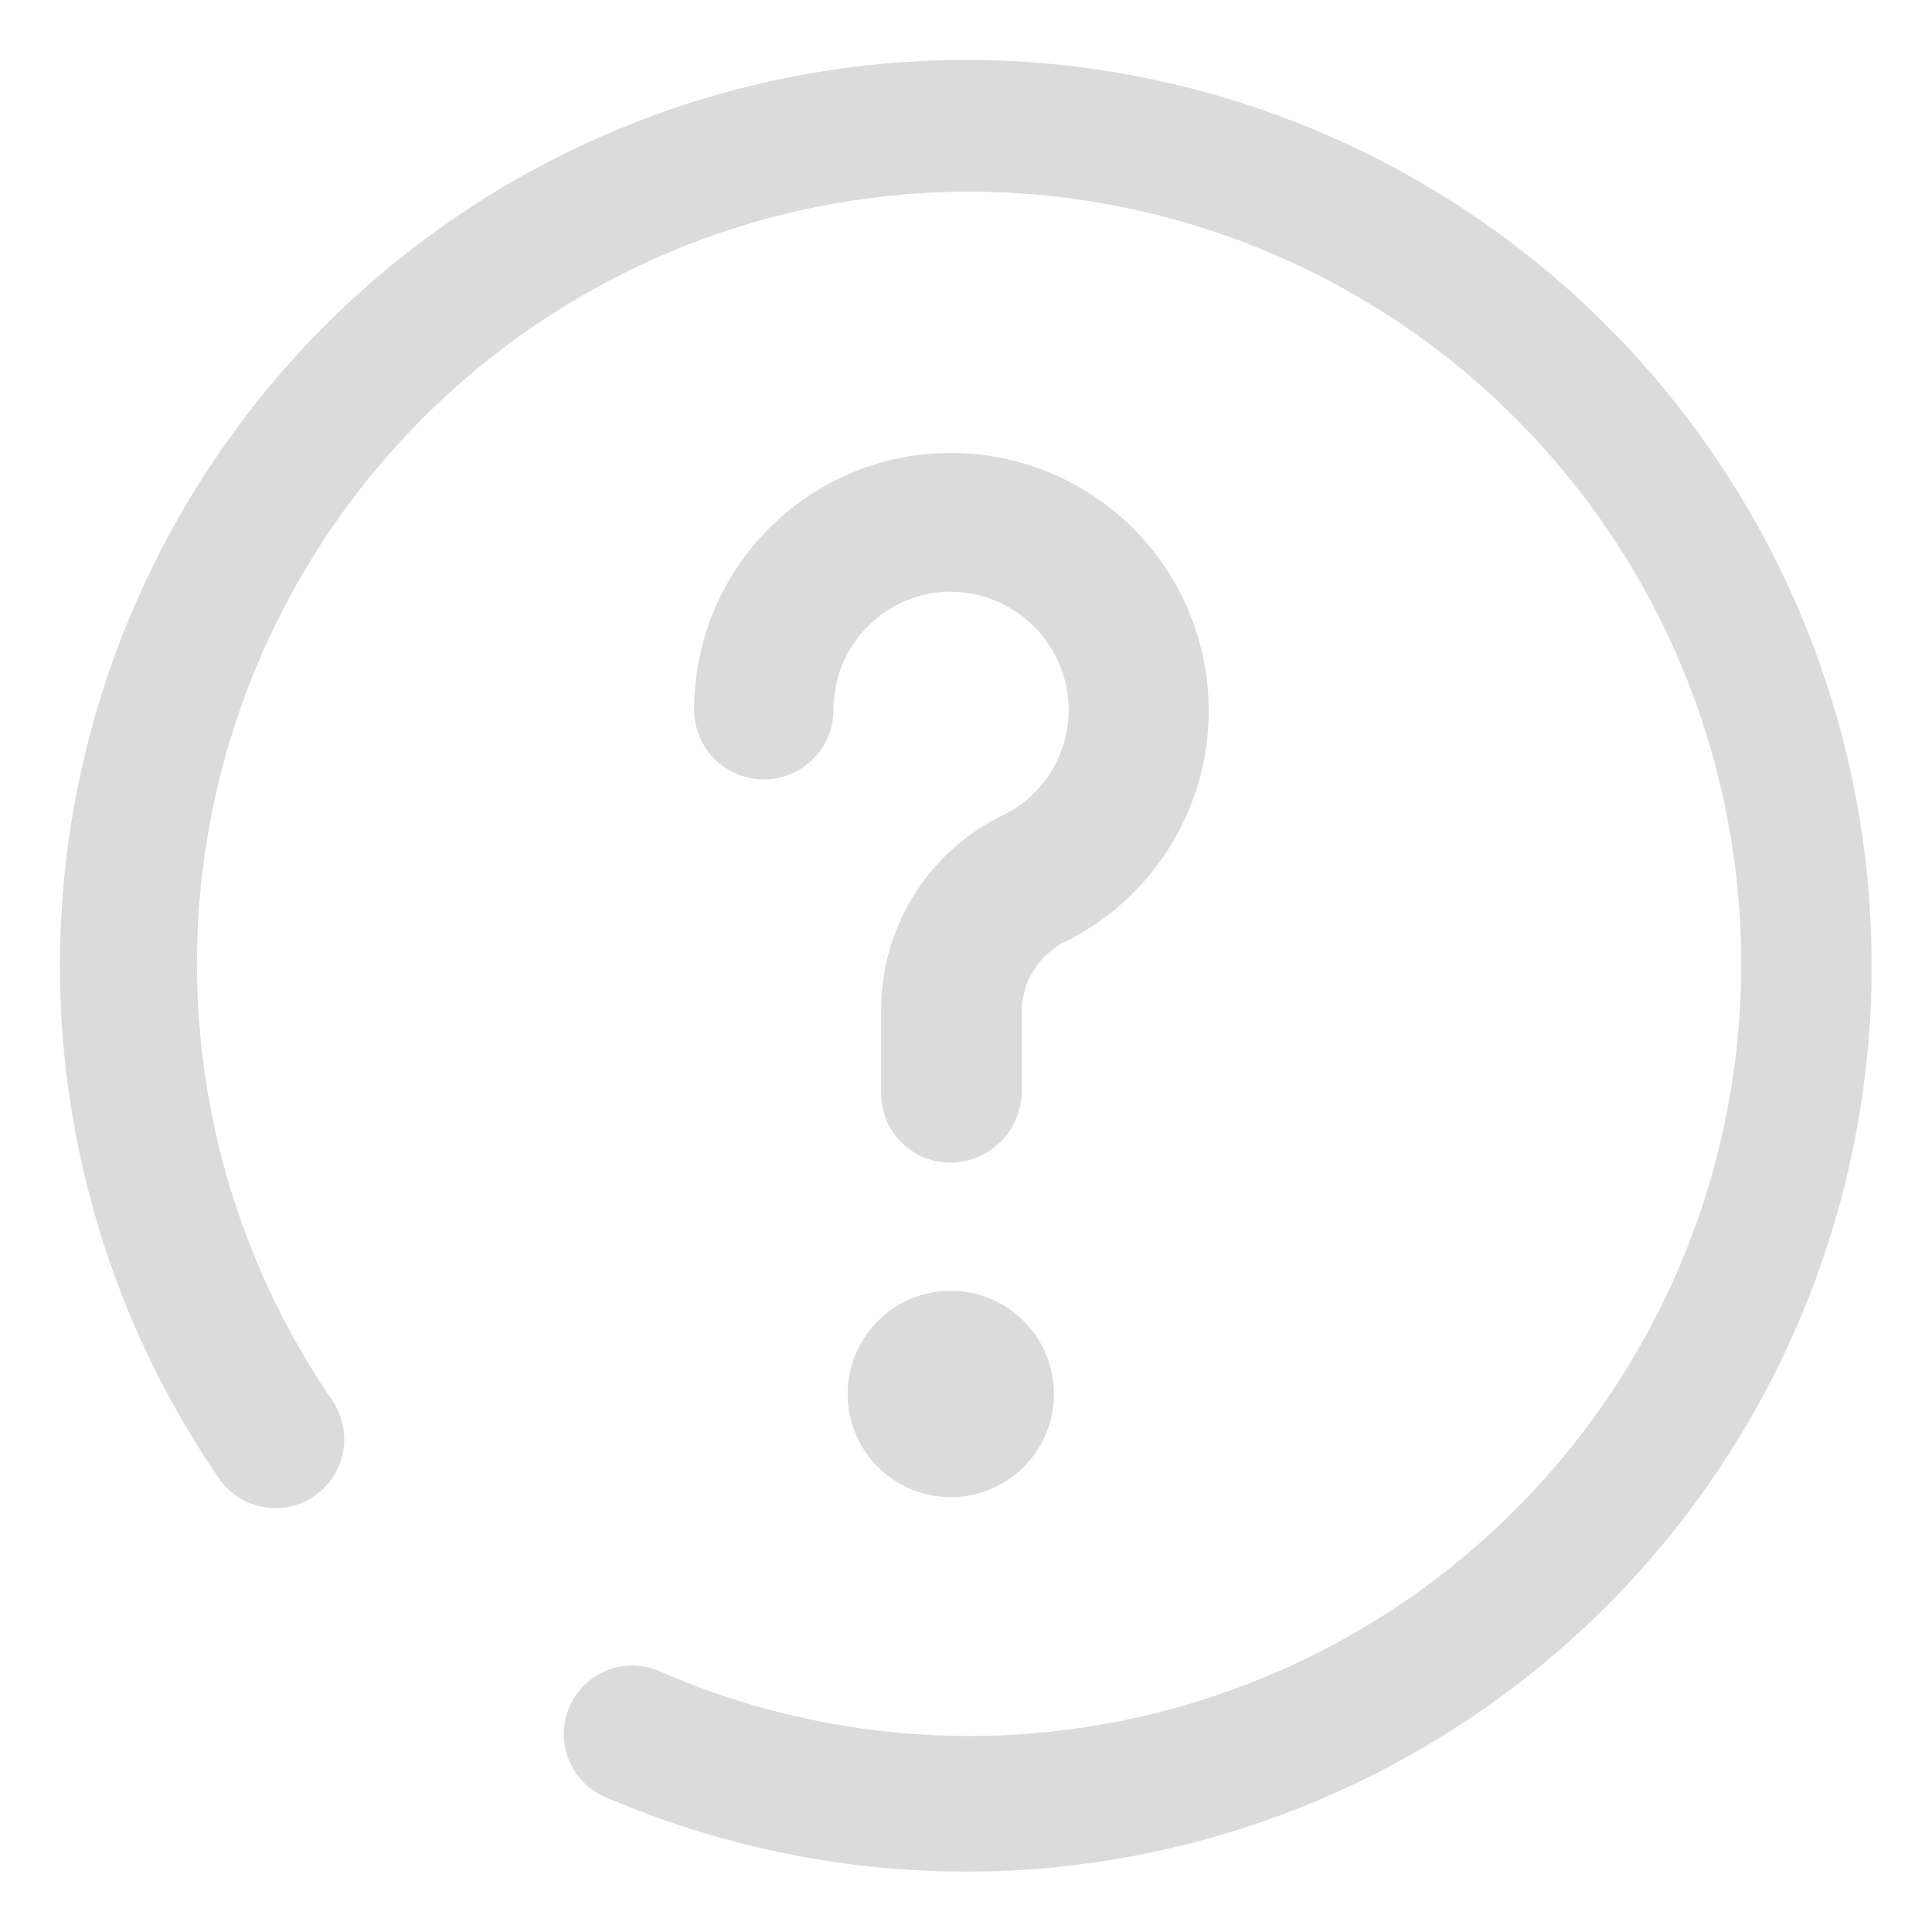 <?xml version="1.0" standalone="no"?><!DOCTYPE svg PUBLIC "-//W3C//DTD SVG 1.1//EN" "http://www.w3.org/Graphics/SVG/1.1/DTD/svg11.dtd"><svg t="1716272296972" class="icon" viewBox="0 0 1024 1024" version="1.1" xmlns="http://www.w3.org/2000/svg" p-id="4301" xmlns:xlink="http://www.w3.org/1999/xlink" width="80" height="80"><path d="M504 616.208a36.576 36.576 0 0 1-36.944-36.944v-43.6a114.176 114.176 0 0 1 64.144-103.36 62.064 62.064 0 0 0 34.72-63.536 62.752 62.752 0 0 0-54.672-54.672 61.2 61.2 0 0 0-48.768 15.52A62.16 62.16 0 0 0 441.792 376.16a36.944 36.944 0 0 1-73.888 0A136 136 0 0 1 519.36 240.96a136.576 136.576 0 0 1 44.336 258.592 41.744 41.744 0 0 0-22.16 36.944v43.584A38.08 38.08 0 0 1 504 616.208z" fill="#dbdbdb" p-id="4302"></path><path d="M503.936 738.832m-54.672 0a54.672 54.672 0 1 0 109.344 0 54.672 54.672 0 1 0-109.344 0Z" fill="#dbdbdb" p-id="4303"></path><path d="M512 992a484.384 484.384 0 0 1-191.856-39.824 36.32 36.32 0 0 1 28.96-66.608 409.248 409.248 0 1 0-173.024-143.344 36.448 36.448 0 0 1-60.096 41.264A480.112 480.112 0 1 1 512 992z" fill="#dbdbdb" p-id="4304"></path></svg>